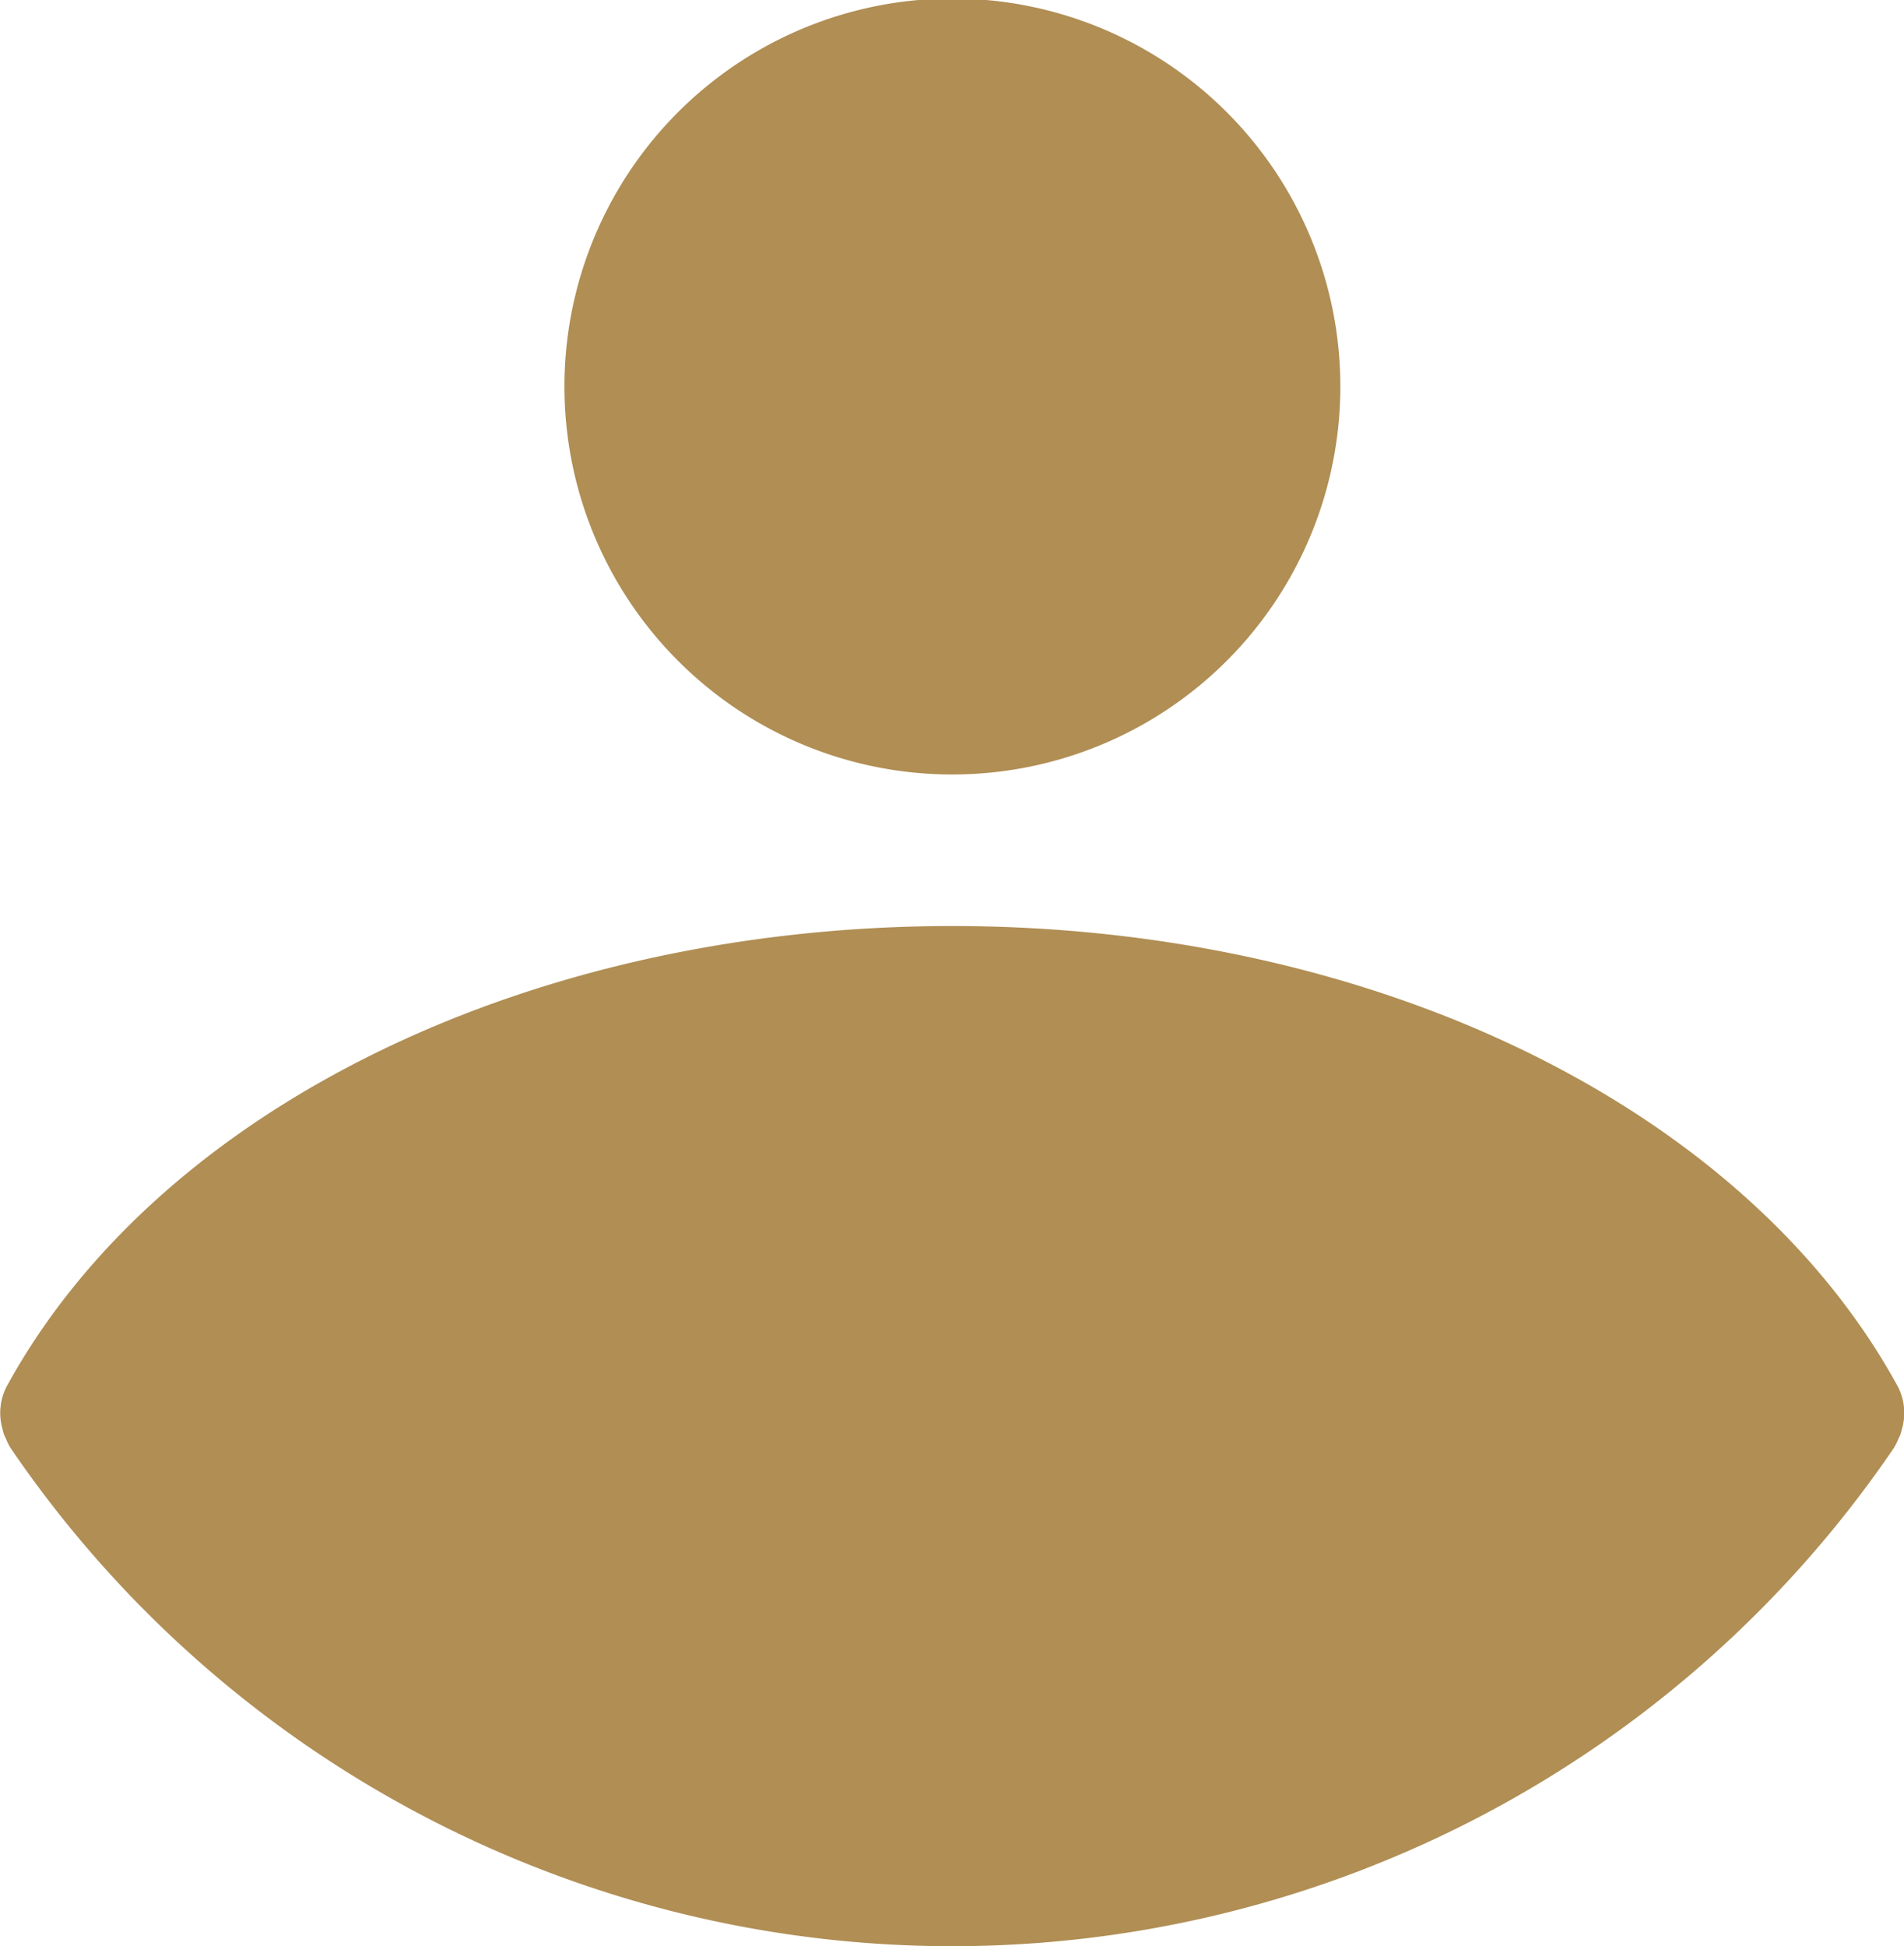 <svg xmlns="http://www.w3.org/2000/svg" width="36.043" height="36.841" viewBox="0 0 36.043 36.841">
  <path id="Path_26" data-name="Path 26" d="M36,27.062a.548.548,0,0,1-.061.169,1.026,1.026,0,0,1-.092.184,21.562,21.562,0,0,1-35.643,0,1.033,1.033,0,0,1-.092-.184.551.551,0,0,1-.061-.169,1.093,1.093,0,0,1,.107-.875c2.917-5.265,9.932-8.658,17.868-8.658s14.951,3.392,17.868,8.658a1.093,1.093,0,0,1,.107.875ZM18.022,14.66a7.344,7.344,0,1,0-5.181-2.146A7.33,7.33,0,0,0,18.022,14.66Z" fill="#b08e54"/>
</svg>
